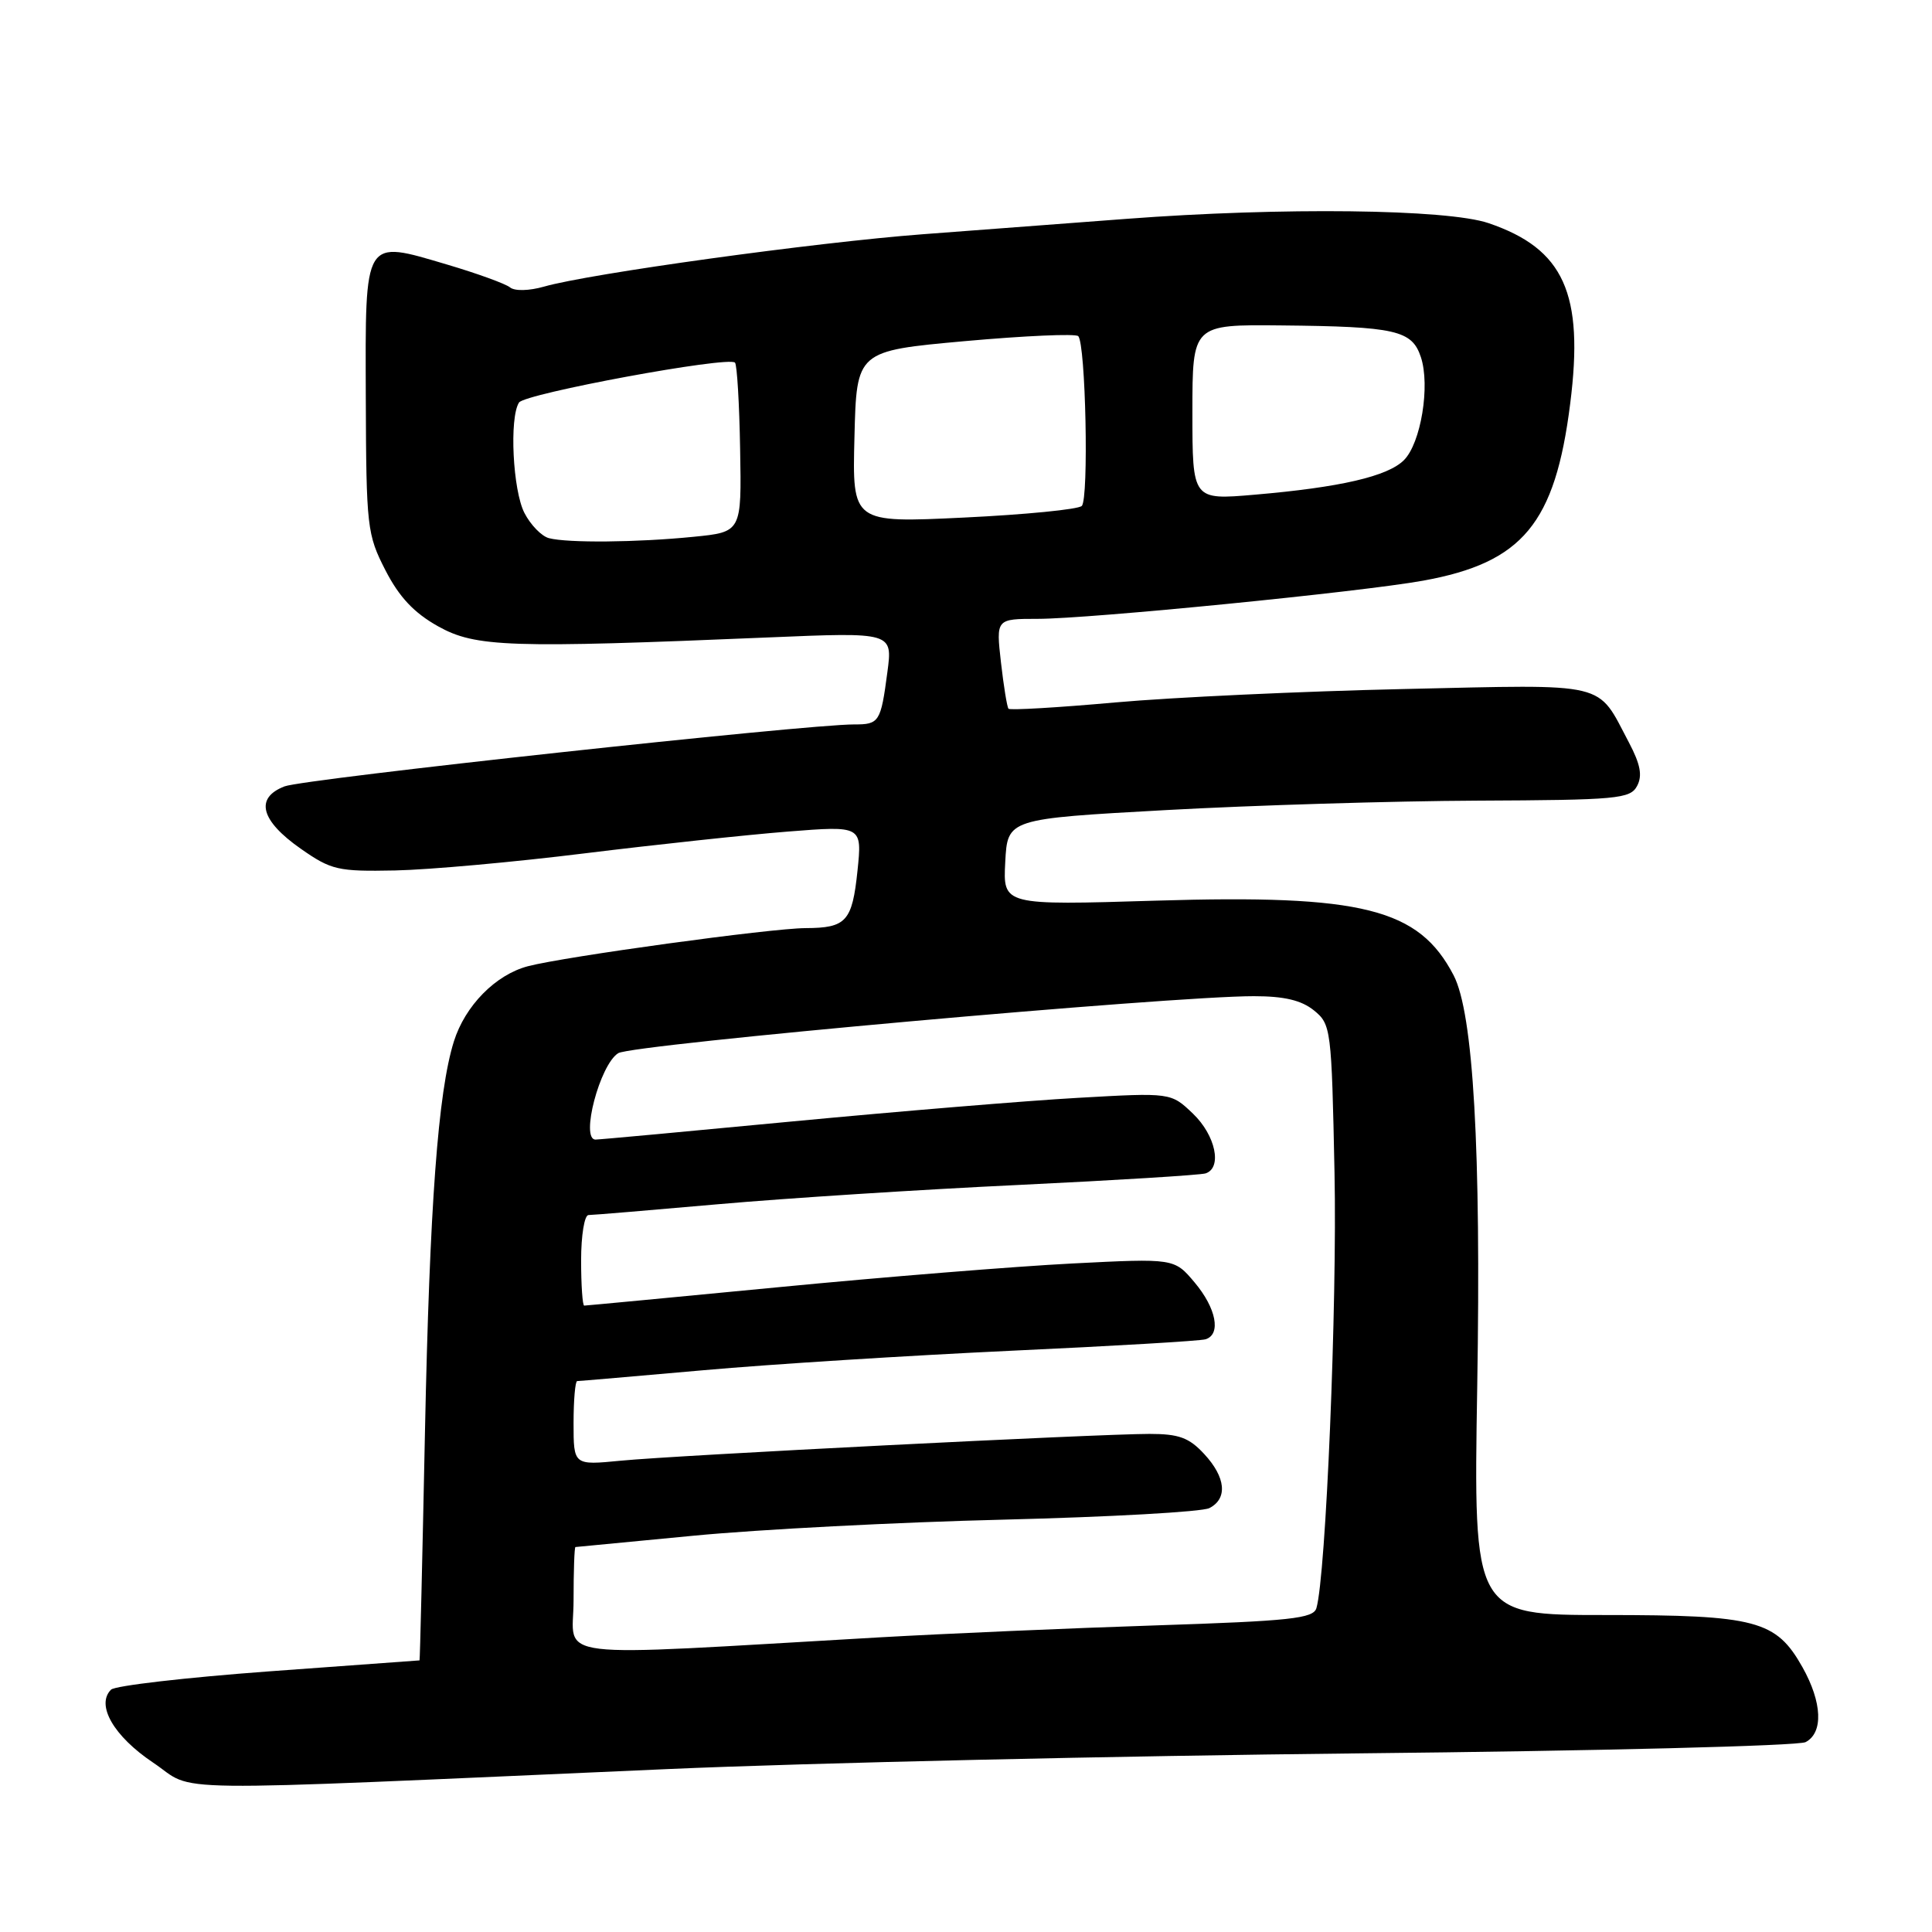 <?xml version="1.0" encoding="UTF-8" standalone="no"?>
<!DOCTYPE svg PUBLIC "-//W3C//DTD SVG 1.1//EN" "http://www.w3.org/Graphics/SVG/1.1/DTD/svg11.dtd" >
<svg xmlns="http://www.w3.org/2000/svg" xmlns:xlink="http://www.w3.org/1999/xlink" version="1.1" viewBox="0 0 256 256">
 <g >
 <path fill="currentColor"
d=" M 88.50 234.41 C 107.20 233.59 148.38 232.66 180.00 232.33 C 211.62 232.01 238.29 231.34 239.25 230.84 C 241.62 229.60 241.46 225.59 238.84 220.92 C 235.34 214.70 232.71 214.00 212.72 214.00 C 195.24 214.00 195.24 214.00 195.74 183.75 C 196.26 152.28 195.23 134.26 192.61 129.23 C 188.00 120.38 180.57 118.51 153.20 119.34 C 132.90 119.96 132.90 119.96 133.20 114.23 C 133.50 108.50 133.50 108.50 154.50 107.34 C 166.05 106.70 184.60 106.14 195.71 106.09 C 214.31 106.01 216.01 105.85 216.92 104.15 C 217.65 102.78 217.37 101.29 215.85 98.40 C 211.52 90.22 213.49 90.69 186.00 91.30 C 172.53 91.60 155.31 92.40 147.74 93.08 C 140.17 93.76 133.82 94.13 133.63 93.91 C 133.44 93.68 132.99 90.91 132.63 87.75 C 131.98 82.00 131.98 82.00 137.51 82.00 C 144.34 82.00 180.29 78.44 188.58 76.94 C 201.76 74.55 206.06 69.38 208.06 53.48 C 209.91 38.88 207.23 32.97 197.25 29.57 C 191.76 27.70 169.85 27.44 149.25 29.00 C 141.96 29.55 129.81 30.47 122.25 31.04 C 108.00 32.12 78.06 36.26 72.08 37.98 C 70.11 38.54 68.20 38.59 67.58 38.08 C 66.99 37.60 63.24 36.24 59.26 35.06 C 48.13 31.77 48.40 31.31 48.47 52.73 C 48.53 69.86 48.64 70.82 51.07 75.56 C 52.90 79.12 54.85 81.20 58.05 82.99 C 63.01 85.76 67.44 85.91 101.89 84.46 C 118.29 83.77 118.29 83.77 117.58 89.08 C 116.71 95.68 116.50 96.00 113.19 95.99 C 106.81 95.98 40.24 103.21 37.70 104.20 C 33.74 105.73 34.52 108.73 39.85 112.46 C 43.90 115.29 44.76 115.49 52.35 115.34 C 56.83 115.25 68.15 114.23 77.50 113.07 C 86.85 111.92 98.94 110.62 104.37 110.19 C 114.24 109.41 114.24 109.41 113.62 115.40 C 112.92 122.10 112.13 122.96 106.74 122.98 C 102.13 123.00 74.83 126.75 69.95 128.03 C 65.66 129.16 61.63 133.26 60.14 138.00 C 58.04 144.71 56.93 159.71 56.31 189.75 C 55.97 206.39 55.65 220.00 55.59 220.01 C 55.54 220.01 46.54 220.67 35.58 221.47 C 24.63 222.28 15.24 223.36 14.71 223.89 C 12.68 225.92 15.07 230.06 20.28 233.55 C 26.24 237.54 19.28 237.45 88.50 234.41 Z  M 76.00 212.09 C 76.00 208.19 76.11 204.99 76.25 204.99 C 76.39 204.98 83.47 204.30 92.00 203.48 C 100.53 202.66 118.97 201.70 133.00 201.36 C 147.03 201.01 159.29 200.33 160.25 199.83 C 162.70 198.57 162.43 195.75 159.55 192.65 C 157.55 190.49 156.20 190.00 152.30 190.00 C 145.35 190.01 89.62 192.83 82.25 193.55 C 76.00 194.16 76.00 194.16 76.00 188.58 C 76.00 185.51 76.22 183.00 76.48 183.00 C 76.75 183.00 84.29 182.35 93.23 181.56 C 102.18 180.76 120.53 179.61 134.00 178.98 C 147.47 178.36 159.06 177.68 159.75 177.46 C 161.83 176.80 161.16 173.34 158.30 169.94 C 155.60 166.73 155.60 166.73 142.05 167.42 C 134.60 167.80 117.10 169.21 103.16 170.56 C 89.23 171.90 77.64 173.00 77.41 173.00 C 77.19 173.00 77.00 170.30 77.00 167.00 C 77.00 163.70 77.44 161.00 77.98 161.00 C 78.52 161.00 86.29 160.35 95.23 159.56 C 104.18 158.77 122.07 157.62 135.00 157.01 C 147.93 156.39 159.06 155.70 159.75 155.48 C 161.98 154.74 161.07 150.44 158.08 147.57 C 155.15 144.77 155.15 144.77 142.83 145.47 C 136.05 145.85 119.10 147.26 105.16 148.58 C 91.23 149.91 79.42 151.00 78.91 151.00 C 76.87 151.00 79.48 141.06 81.92 139.55 C 83.80 138.39 155.14 131.99 166.14 132.00 C 170.17 132.00 172.44 132.54 174.10 133.88 C 176.37 135.72 176.44 136.29 176.83 155.38 C 177.19 172.78 175.69 208.83 174.43 213.09 C 174.03 214.46 170.96 214.79 153.23 215.37 C 141.83 215.74 125.30 216.46 116.50 216.96 C 71.71 219.53 76.00 220.04 76.00 212.09 Z  M 72.74 71.31 C 71.77 71.06 70.30 69.55 69.49 67.97 C 67.95 64.99 67.47 55.37 68.77 53.34 C 69.53 52.15 96.50 47.16 97.39 48.05 C 97.66 48.32 97.97 53.49 98.07 59.52 C 98.27 70.50 98.27 70.50 91.88 71.13 C 84.39 71.88 75.24 71.96 72.74 71.31 Z  M 113.22 57.90 C 113.50 46.50 113.50 46.50 127.87 45.20 C 135.77 44.49 142.52 44.19 142.87 44.54 C 143.86 45.52 144.29 66.11 143.34 67.04 C 142.88 67.50 135.85 68.19 127.72 68.58 C 112.93 69.29 112.93 69.29 113.22 57.90 Z  M 158.00 54.63 C 158.00 43.00 158.00 43.00 169.75 43.12 C 184.94 43.27 187.09 43.76 188.27 47.31 C 189.53 51.10 188.28 58.72 186.03 60.97 C 183.88 63.12 177.59 64.58 166.25 65.55 C 158.00 66.26 158.00 66.26 158.00 54.63 Z "/>
</g>
</svg>